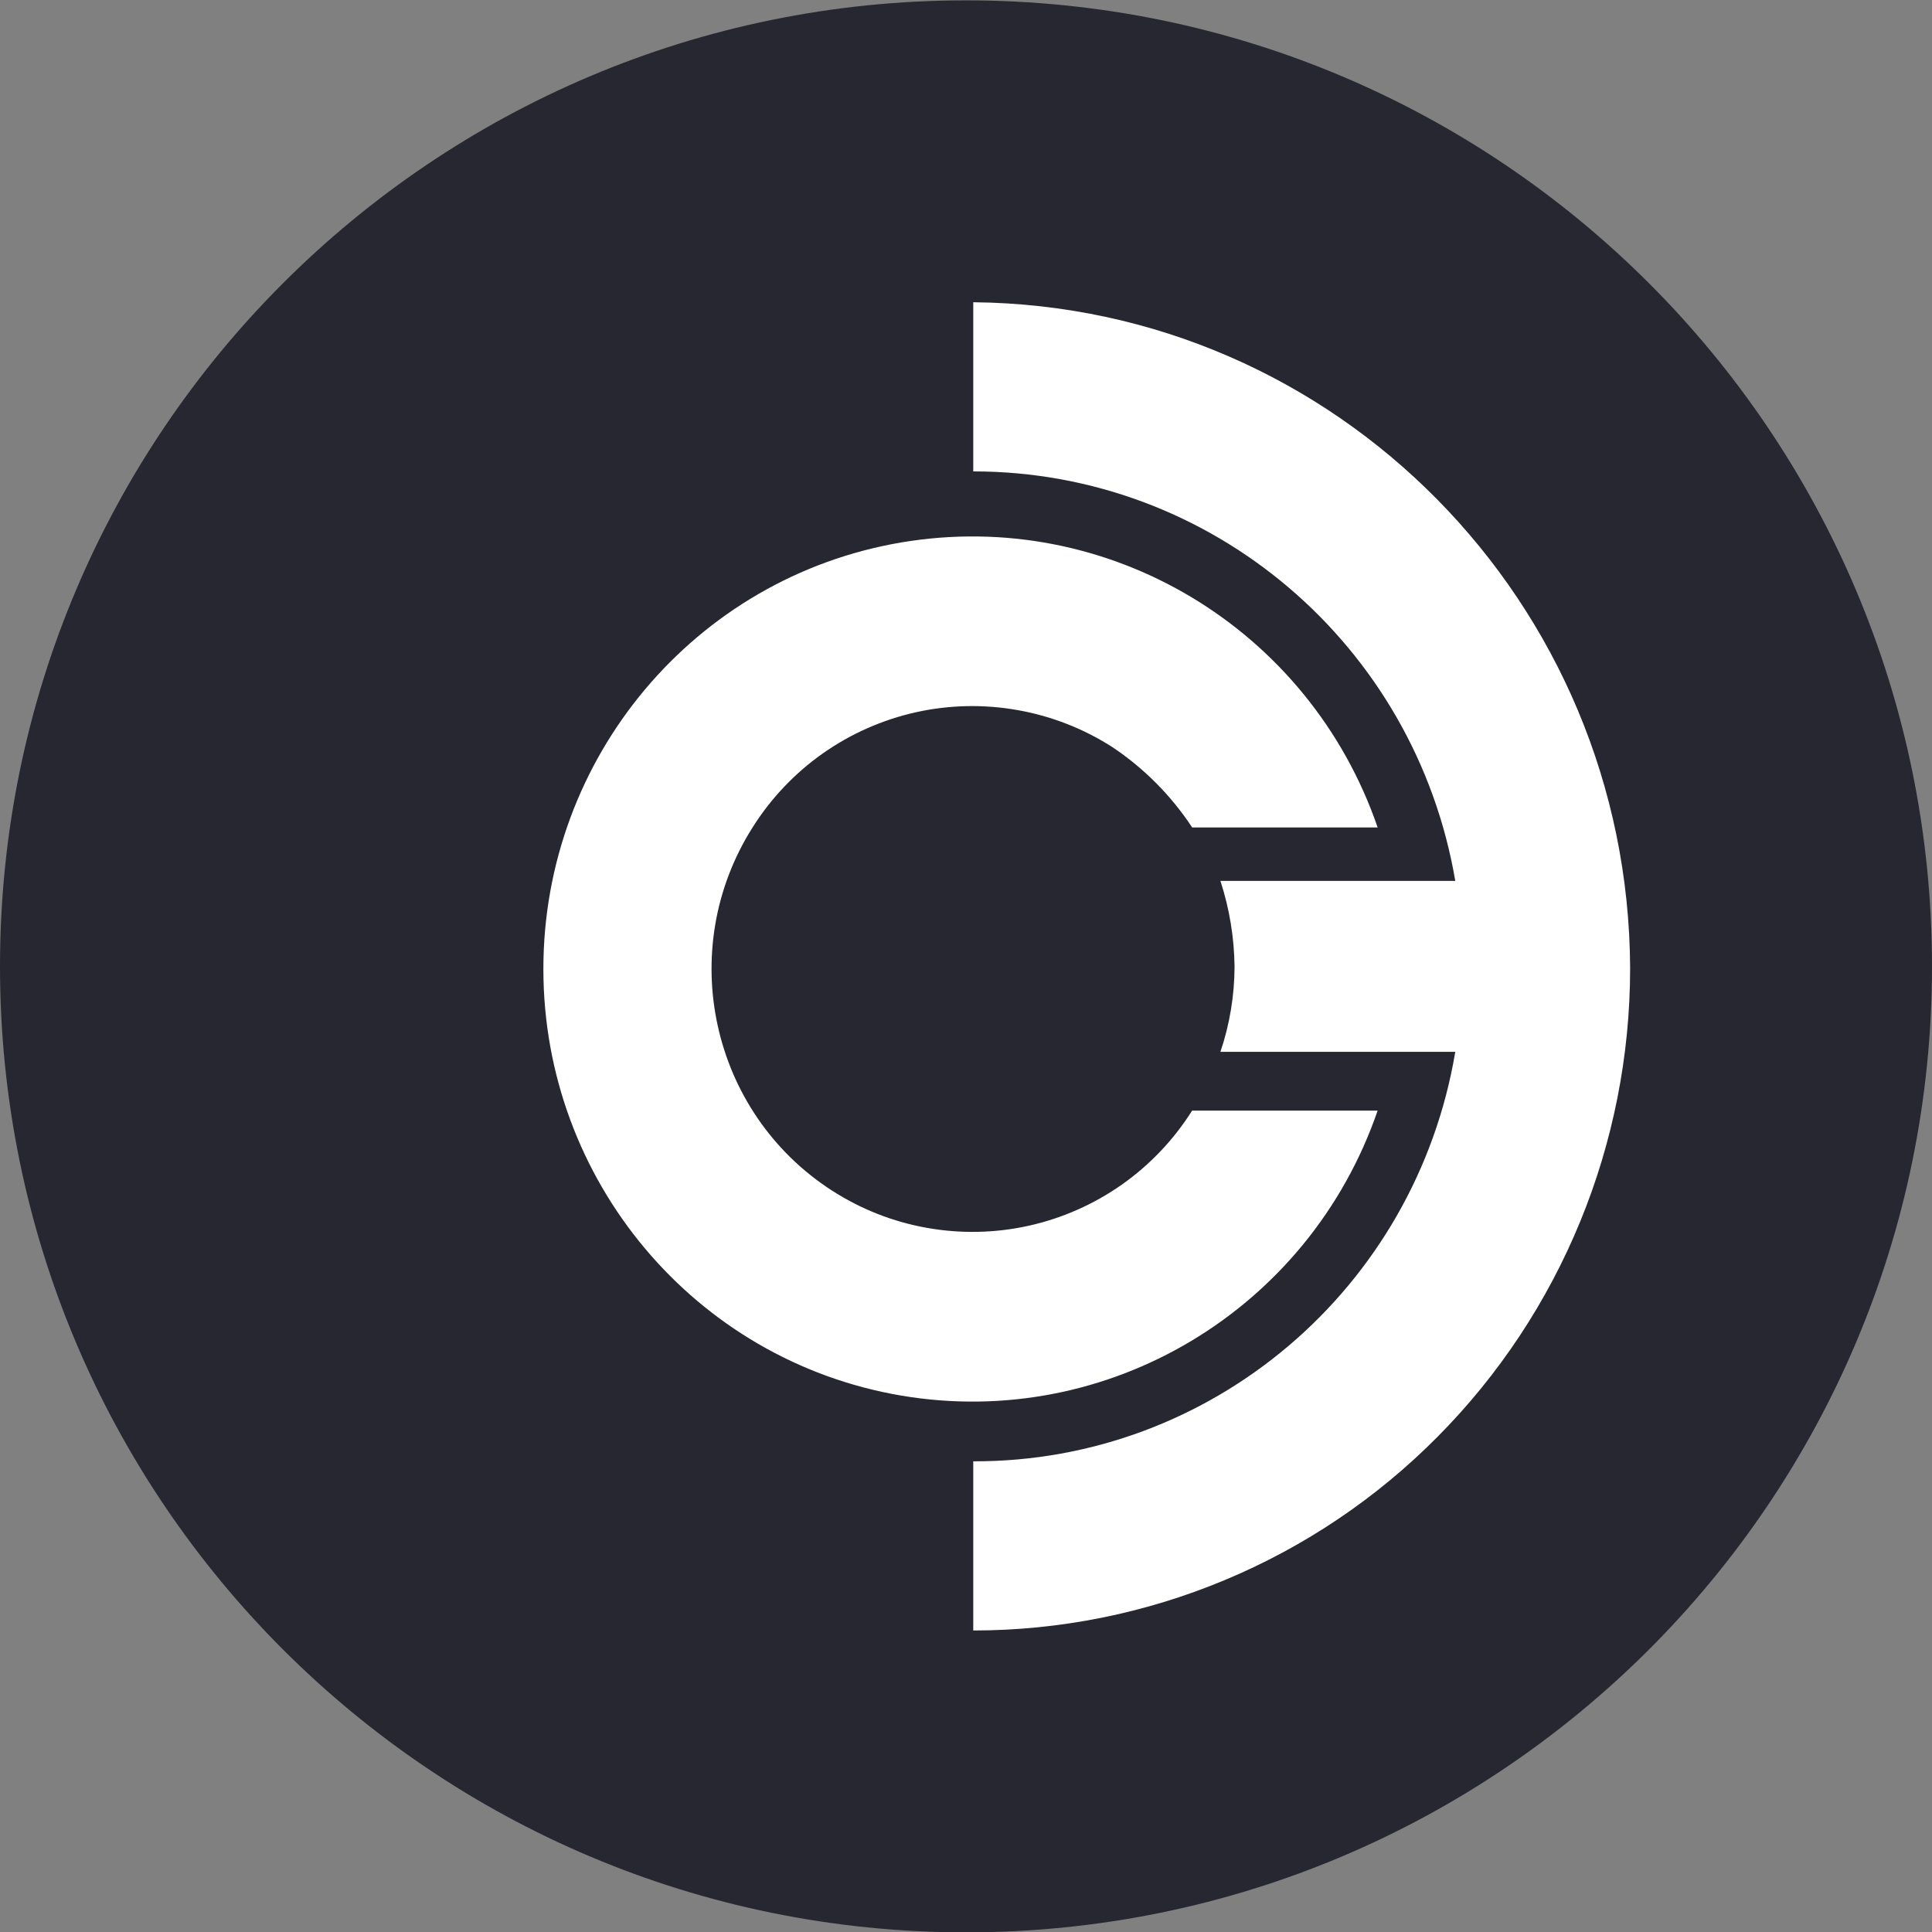 <svg width="32" height="32" viewBox="0 0 32 32" fill="none" xmlns="http://www.w3.org/2000/svg">
<rect x="0" y="0" width="32" height="32" fill="#808080" stroke="none"/>
<g clip-path="url(#clip0_1_5966)">
<path d="M16 32.006C24.837 32.006 32 24.843 32 16.006C32 7.17 24.837 0.006 16 0.006C7.163 0.006 0 7.17 0 16.006C0 24.843 7.163 32.006 16 32.006Z" fill="#272731"/>
<path d="M27 16.036C27 18.946 25.855 21.736 23.814 23.794C22.807 24.811 21.609 25.619 20.288 26.17C18.968 26.722 17.551 27.006 16.12 27.006V24.204C20.068 24.216 23.445 21.347 24.104 17.422H20.214C20.368 16.966 20.447 16.488 20.448 16.006C20.442 15.525 20.363 15.048 20.214 14.59H24.104C23.436 10.67 20.064 7.806 16.12 7.808V5.006C22.128 5.064 26.975 9.978 27 16.036ZM19.746 18.395H22.818C21.682 21.7 18.346 23.695 14.925 23.115C11.505 22.533 9 19.547 9 16.049C9 12.551 11.505 9.566 14.925 8.985C18.346 8.405 21.682 10.4 22.818 13.705H19.746C19.4 13.18 18.953 12.729 18.43 12.378C17.952 12.071 17.418 11.861 16.858 11.762C16.299 11.662 15.725 11.674 15.171 11.797C14.616 11.921 14.091 12.153 13.627 12.48C13.162 12.808 12.768 13.224 12.465 13.705C11.181 15.732 11.77 18.425 13.781 19.72C14.259 20.028 14.793 20.238 15.352 20.337C15.912 20.437 16.485 20.425 17.04 20.302C17.595 20.178 18.12 19.946 18.584 19.619C19.049 19.291 19.443 18.875 19.746 18.394V18.395Z" fill="white"/>
</g>
<defs>
<clipPath id="clip0_1_5966">
<rect width="32" height="32" fill="white" transform="translate(0 0.006)"/>
</clipPath>
</defs>
</svg>
